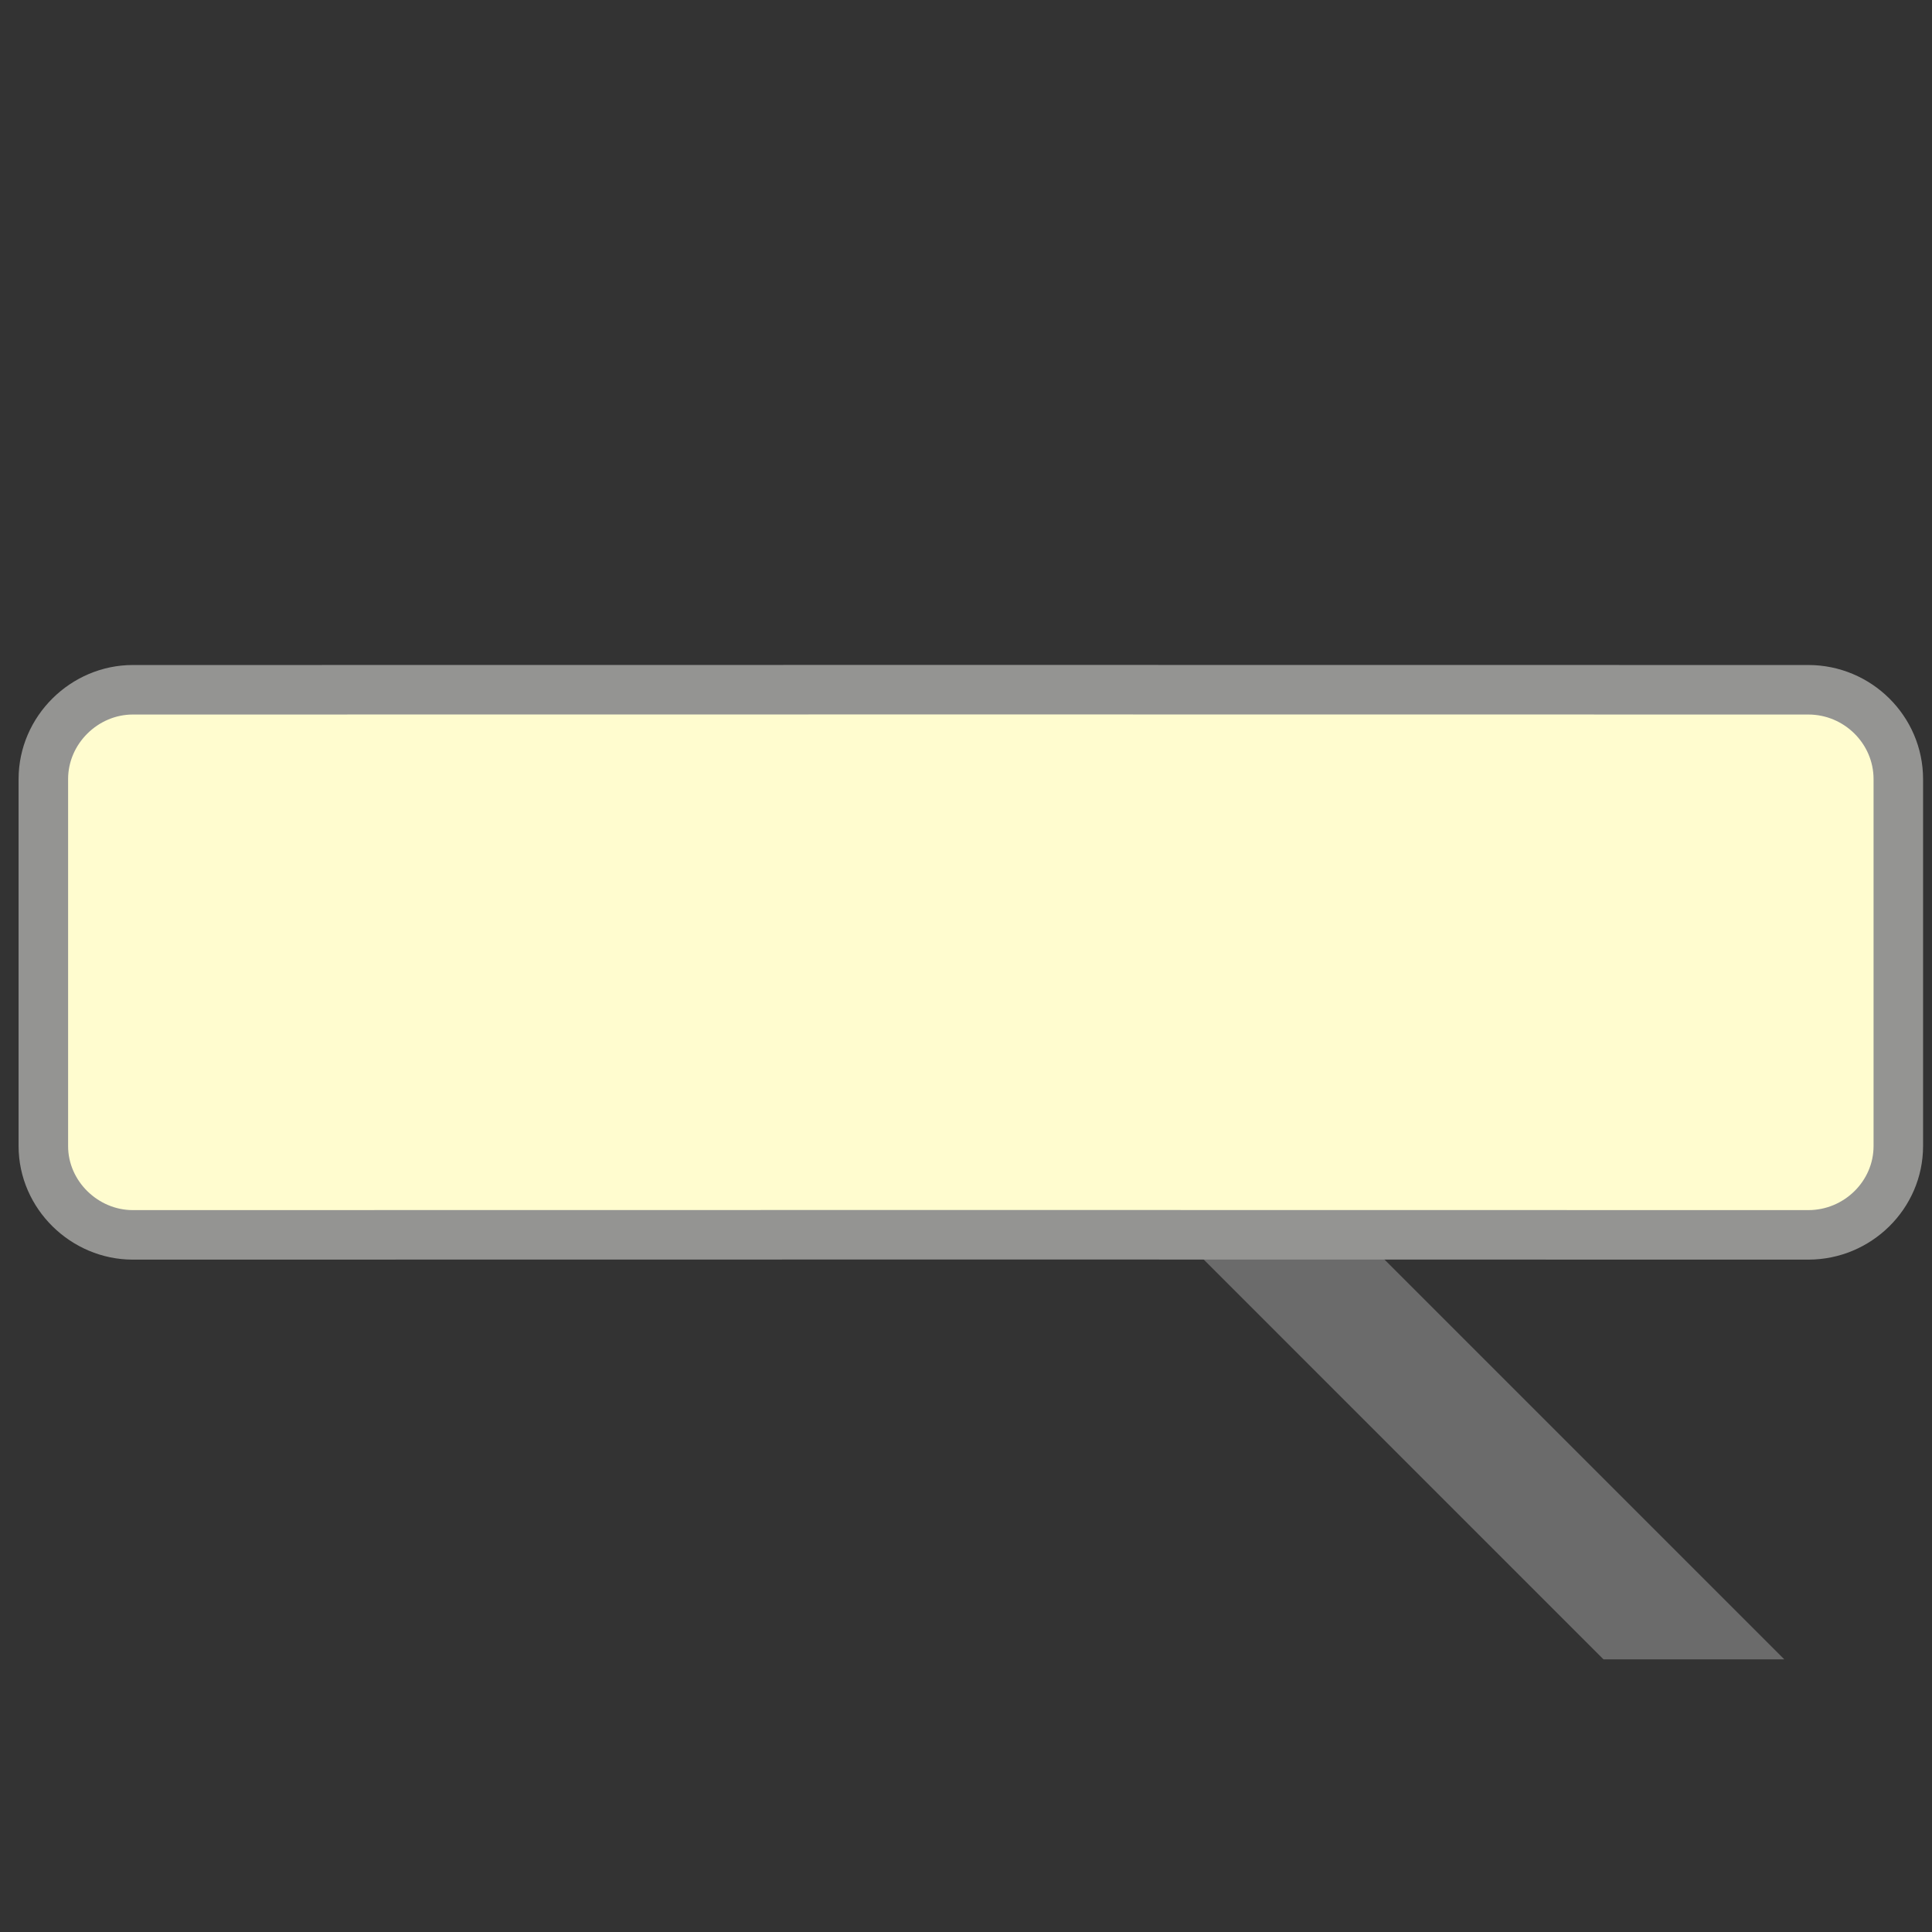 <?xml version="1.0" encoding="iso-8859-1"?>
<!-- Generator: Adobe Illustrator 15.0.2, SVG Export Plug-In . SVG Version: 6.00 Build 0)  -->
<!DOCTYPE svg PUBLIC "-//W3C//DTD SVG 1.1//EN" "http://www.w3.org/Graphics/SVG/1.1/DTD/svg11.dtd">
<svg version="1.1" xmlns="http://www.w3.org/2000/svg" xmlns:xlink="http://www.w3.org/1999/xlink" x="0px" y="0px"
	 width="77.958px" height="77.957px" viewBox="0 0 77.958 77.957" style="enable-background:new 0 0 77.958 77.957;"
	 xml:space="preserve">
<rect x="0" y="0" width="77.958" height="77.957" fill="#333333" stroke="none"/>
<g id="callout">
	<g>
		<rect style="fill:none;" width="77.958" height="77.957"/>
		<g>
			<path style="fill:#6B6B6B;" d="M71.999,66.957L55.797,50.755c-2.448,0-4.889,0-7.295,0l16.201,16.202H71.999L71.999,66.957z"/>
			<path style="fill:#FFFCCF;stroke:#949492;stroke-width:1.998;stroke-miterlimit:10;" d="M5.356,49.828
				c-1.942,0-3.607-1.608-3.607-3.584c0-12.098,0-2.74,0-14.805c0-1.992,1.665-3.606,3.607-3.606
				c17.544-0.005,50.091-0.005,67.614,0c1.986,0,3.629,1.614,3.629,3.606c0,12.064,0,2.707,0,14.805
				c0,1.976-1.643,3.584-3.629,3.584C55.447,49.822,22.9,49.822,5.356,49.828L5.356,49.828z"/>
		</g>
	</g>
</g>
<g id="Layer_1">
</g>
</svg>

